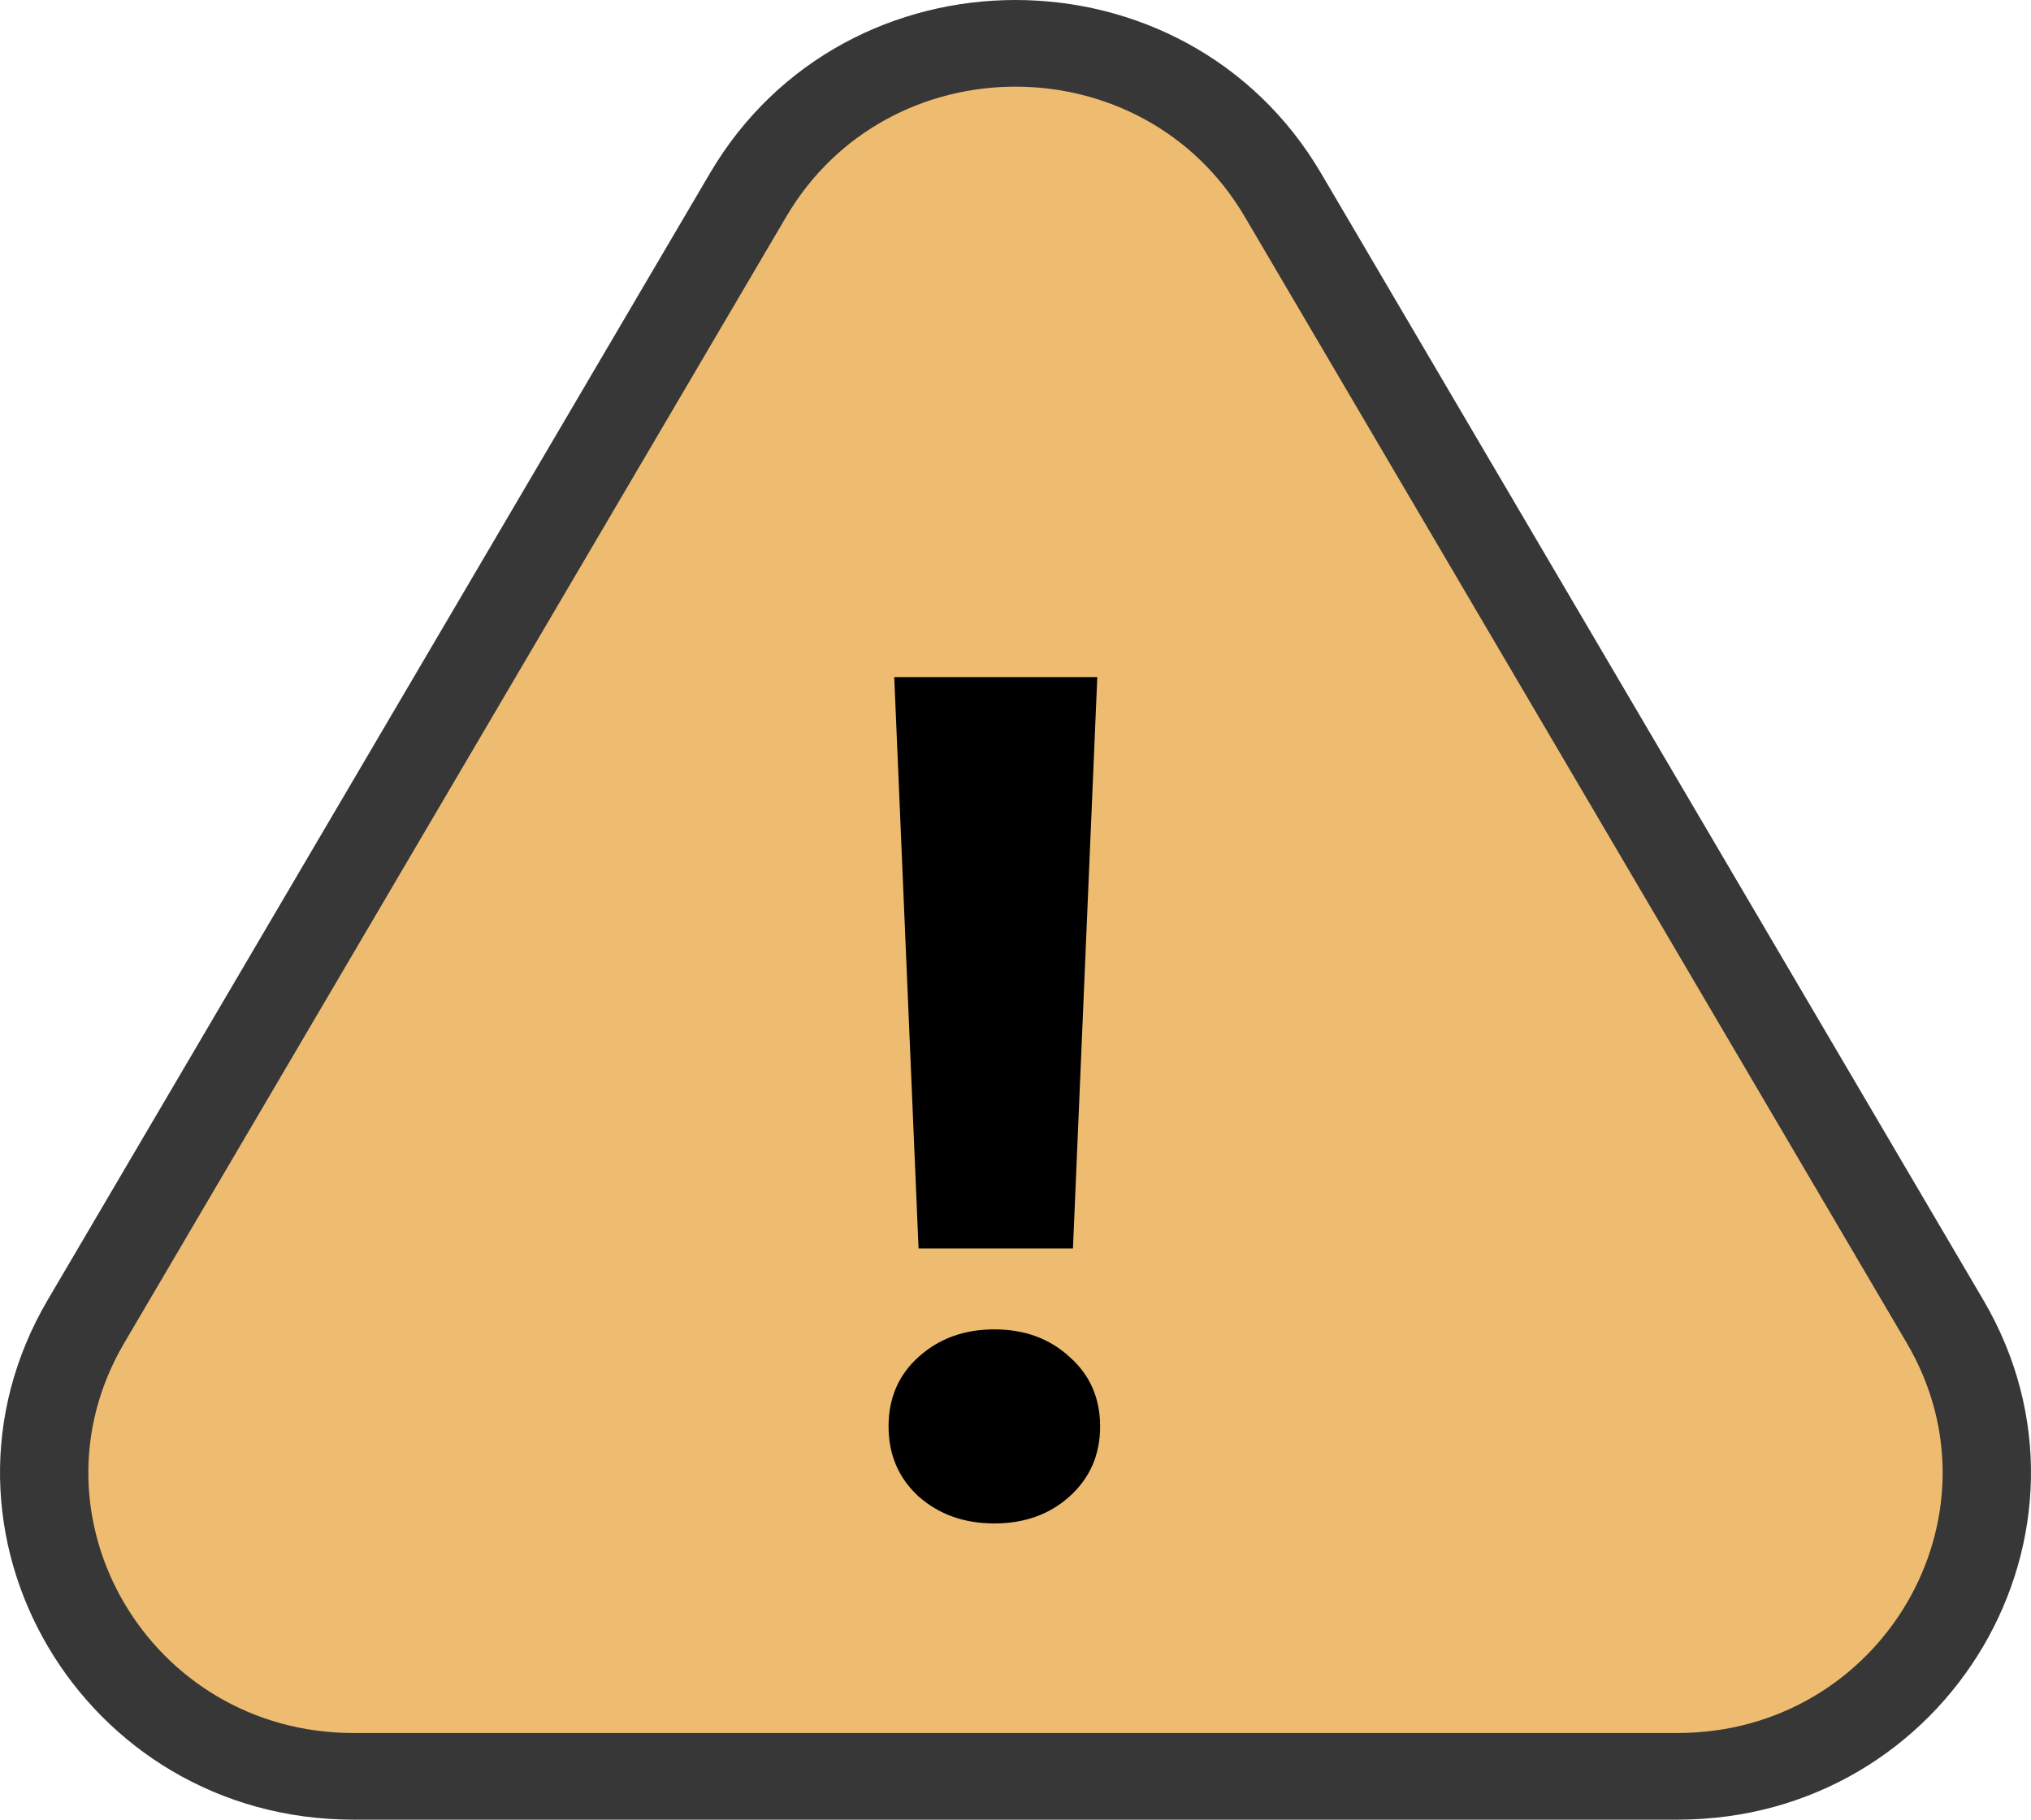 <svg width="48" height="43" viewBox="0 0 48 43" fill="none" xmlns="http://www.w3.org/2000/svg">
<path d="M18.562 4.158C20.979 -0.053 27.021 -0.053 29.438 4.158L45.149 31.526C47.566 35.737 44.545 41 39.711 41H8.289C3.455 41 0.434 35.737 2.851 31.526L18.562 4.158Z" fill="#EEBC70"/>
<path fill-rule="evenodd" clip-rule="evenodd" d="M31.222 4.095L46.87 30.714C50.08 36.175 46.068 43 39.648 43H8.352C1.932 43 -2.08 36.175 1.13 30.714L16.778 4.095C19.988 -1.365 28.012 -1.365 31.222 4.095ZM29.417 5.119C27.009 1.024 20.991 1.024 18.583 5.119L2.935 31.738C0.528 35.833 3.537 40.952 8.352 40.952H39.648C44.463 40.952 47.472 35.833 45.065 31.738L29.417 5.119Z" fill="#373737"/>
<path d="M25.358 29.501H21.709L21.134 16H25.933L25.358 29.501ZM21 33.707C21 33.038 21.236 32.49 21.709 32.065C22.19 31.631 22.787 31.414 23.5 31.414C24.213 31.414 24.806 31.631 25.278 32.065C25.759 32.49 26 33.038 26 33.707C26 34.376 25.759 34.928 25.278 35.362C24.806 35.787 24.213 36 23.5 36C22.787 36 22.19 35.787 21.709 35.362C21.236 34.928 21 34.376 21 33.707Z" fill="black"/>
</svg>
